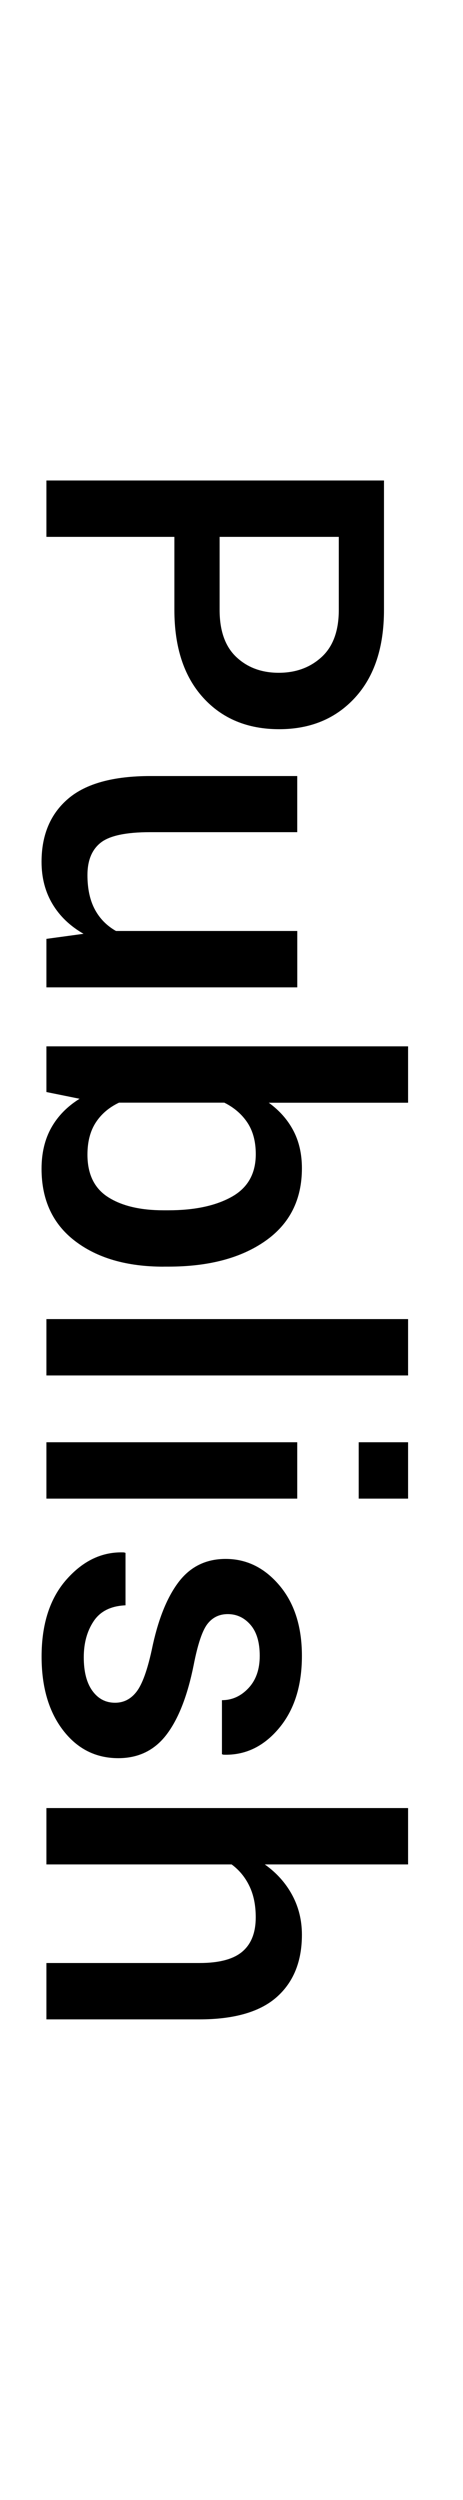 <?xml version="1.0" encoding="utf-8"?>
<!-- Generator: Adobe Illustrator 16.0.0, SVG Export Plug-In . SVG Version: 6.00 Build 0)  -->
<!DOCTYPE svg PUBLIC "-//W3C//DTD SVG 1.1//EN" "http://www.w3.org/Graphics/SVG/1.1/DTD/svg11.dtd">
<svg version="1.1" id="Layer_1" xmlns="http://www.w3.org/2000/svg" xmlns:xlink="http://www.w3.org/1999/xlink" x="0px" y="0px"
	 width="11.701px" height="63.146px" viewBox="0 0 11.701 63.146" enable-background="new 0 0 11.701 63.146" xml:space="preserve">
<g id="Layer_1_1_" display="none">
	<g display="inline">
		<path d="M9.126,61.729H0.595v-2.817c0-1.082,0.338-1.962,1.014-2.641c0.676-0.679,1.545-1.018,2.607-1.018h1.295
			c1.066,0,1.935,0.339,2.607,1.018c0.671,0.679,1.008,1.559,1.008,2.641V61.729z M1.737,60.305h6.252V58.91
			c0-0.685-0.23-1.228-0.693-1.629c-0.463-0.402-1.059-0.604-1.785-0.604H4.204c-0.719,0-1.31,0.201-1.772,0.604
			c-0.462,0.402-0.694,0.944-0.694,1.629L1.737,60.305L1.737,60.305z"/>
		<path d="M5.897,54.1c-0.945,0-1.72-0.26-2.323-0.775c-0.603-0.518-0.905-1.227-0.905-2.124c0-0.91,0.302-1.624,0.905-2.143
			c0.603-0.519,1.378-0.775,2.323-0.775H6.02c0.954,0,1.73,0.259,2.331,0.775c0.601,0.518,0.897,1.229,0.897,2.13
			c0,0.905-0.302,1.618-0.901,2.137C7.745,53.842,6.97,54.1,6.021,54.1H5.897z M6.021,52.676c0.621,0,1.125-0.12,1.512-0.362
			c0.387-0.242,0.579-0.617,0.579-1.125c0-0.496-0.192-0.868-0.582-1.116c-0.389-0.247-0.893-0.371-1.509-0.371H5.897
			c-0.605,0-1.104,0.124-1.497,0.371C4.007,50.32,3.812,50.696,3.812,51.2c0,0.495,0.196,0.865,0.589,1.109
			c0.393,0.243,0.892,0.365,1.497,0.365L6.021,52.676L6.021,52.676z"/>
		<path d="M8.112,44.456c0-0.324-0.104-0.6-0.305-0.823c-0.203-0.224-0.461-0.337-0.773-0.337v-1.289l0.035-0.012
			c0.594-0.017,1.104,0.22,1.535,0.706c0.43,0.485,0.645,1.07,0.645,1.755c0,0.914-0.301,1.619-0.904,2.114
			c-0.603,0.496-1.365,0.744-2.283,0.744H5.856c-0.914,0-1.674-0.248-2.279-0.744c-0.605-0.495-0.908-1.198-0.908-2.108
			c0-0.737,0.222-1.338,0.665-1.799s1.007-0.685,1.69-0.668l0.035,0.012v1.289c-0.348,0-0.643,0.106-0.885,0.322
			c-0.242,0.215-0.363,0.496-0.363,0.844c0,0.508,0.196,0.873,0.589,1.097s0.878,0.334,1.456,0.334h0.205
			c0.59,0,1.081-0.109,1.469-0.331S8.112,44.971,8.112,44.456z"/>
		<path d="M8.188,36.844c0.34,0.195,0.602,0.446,0.785,0.754c0.182,0.307,0.273,0.66,0.273,1.062c0,0.68-0.225,1.211-0.67,1.594
			c-0.447,0.384-1.145,0.574-2.084,0.574H2.786V39.41h3.721c0.605,0,1.021-0.089,1.246-0.265c0.225-0.177,0.336-0.449,0.336-0.819
			c0-0.345-0.061-0.633-0.184-0.864s-0.303-0.415-0.537-0.548H2.786V35.49h6.34v1.225L8.188,36.844z"/>
		<path d="M2.786,32.701l0.826-0.076c-0.301-0.207-0.533-0.467-0.697-0.778c-0.164-0.312-0.246-0.675-0.246-1.084
			c0-0.414,0.094-0.771,0.281-1.066s0.469-0.521,0.844-0.668c-0.352-0.194-0.627-0.452-0.826-0.772
			c-0.199-0.319-0.299-0.694-0.299-1.125c0-0.637,0.222-1.14,0.665-1.509s1.114-0.555,2.013-0.555h3.779v1.425H5.341
			c-0.555,0-0.944,0.093-1.169,0.277c-0.225,0.186-0.337,0.464-0.337,0.835c0,0.306,0.082,0.562,0.246,0.772
			s0.385,0.363,0.662,0.457c0.059,0,0.109-0.002,0.152-0.006s0.084-0.007,0.123-0.007h4.107v1.425H5.341
			c-0.535,0-0.92,0.095-1.154,0.283s-0.352,0.469-0.352,0.836c0,0.288,0.056,0.533,0.167,0.734c0.111,0.2,0.269,0.359,0.472,0.479
			h4.652v1.424h-6.34V32.701z"/>
		<path d="M9.249,20.877c0,0.926-0.291,1.648-0.875,2.171S7.032,23.83,6.103,23.83H5.868c-0.93,0-1.696-0.262-2.3-0.782
			s-0.903-1.193-0.899-2.02c0-0.853,0.263-1.495,0.788-1.935c0.525-0.438,1.228-0.655,2.106-0.655h0.768v3.92l0.029,0.013
			c0.52-0.017,0.939-0.152,1.266-0.41s0.486-0.646,0.486-1.166c0-0.387-0.047-0.722-0.141-1.005
			c-0.096-0.283-0.229-0.546-0.404-0.788l0.932-0.463c0.211,0.242,0.389,0.562,0.533,0.961C9.176,19.899,9.249,20.357,9.249,20.877z
			 M3.812,21.029c0,0.371,0.134,0.668,0.401,0.892s0.616,0.361,1.046,0.416l0.029-0.012v-2.479H5.177
			c-0.406,0-0.735,0.095-0.987,0.283S3.812,20.619,3.812,21.029z"/>
		<path d="M2.786,15.996L3.7,15.914c-0.324-0.207-0.577-0.469-0.759-0.782s-0.272-0.669-0.272-1.062
			c0-0.659,0.203-1.175,0.609-1.544c0.406-0.368,1.041-0.554,1.904-0.554h3.943v1.424H5.194c-0.492,0-0.842,0.097-1.049,0.287
			s-0.311,0.479-0.311,0.866c0,0.306,0.058,0.568,0.173,0.791c0.115,0.224,0.274,0.4,0.478,0.533h4.641v1.424h-6.34V15.996z"/>
		<path d="M1.245,8.666h1.541V7.529h1.055v1.138h3.504c0.262,0,0.449-0.058,0.562-0.17c0.111-0.113,0.164-0.265,0.164-0.451
			c0-0.078-0.006-0.153-0.02-0.229C8.038,7.741,8.019,7.672,7.995,7.605l1.043-0.151c0.066,0.121,0.119,0.265,0.156,0.431
			s0.055,0.34,0.055,0.52c0,0.522-0.152,0.936-0.459,1.233c-0.307,0.297-0.789,0.447-1.445,0.447H3.841v0.967H2.786v-0.967H1.245
			V8.666z"/>
		<path d="M7.392,2.818c-0.219,0-0.396,0.094-0.541,0.278C6.708,3.281,6.579,3.633,6.466,4.148C6.313,4.895,6.089,5.465,5.792,5.859
			C5.495,6.253,5.097,6.451,4.597,6.451c-0.531,0-0.985-0.226-1.362-0.675c-0.377-0.448-0.566-1.04-0.566-1.774
			c0-0.758,0.194-1.368,0.583-1.831s0.856-0.686,1.403-0.665L4.69,1.518v1.364c-0.258,0-0.481,0.103-0.671,0.306
			S3.735,3.662,3.735,4.002c0,0.345,0.078,0.604,0.234,0.785c0.156,0.18,0.348,0.271,0.574,0.271c0.215,0,0.387-0.084,0.516-0.252
			s0.244-0.515,0.346-1.037C5.562,2.99,5.791,2.404,6.094,2.01S6.802,1.418,7.31,1.418c0.57,0,1.037,0.234,1.398,0.706
			c0.361,0.471,0.541,1.091,0.541,1.859c0,0.824-0.211,1.476-0.633,1.951C8.194,6.411,7.71,6.639,7.163,6.615L7.128,6.604V5.279
			c0.367-0.016,0.635-0.147,0.803-0.397s0.252-0.555,0.252-0.914c0-0.362-0.072-0.646-0.217-0.847
			C7.821,2.919,7.63,2.818,7.392,2.818z"/>
	</g>
</g>
<g id="Layer_2" display="none">
	<g display="inline">
		<path d="M9.142,45.077V46.5H0.609v-1.424L9.142,45.077L9.142,45.077z"/>
		<path d="M2.801,42.024l0.914-0.082c-0.324-0.207-0.577-0.468-0.759-0.781s-0.272-0.669-0.272-1.062
			c0-0.66,0.203-1.176,0.609-1.544C3.699,38.185,4.334,38,5.197,38H9.14v1.424H5.209c-0.492,0-0.842,0.097-1.049,0.287
			s-0.31,0.479-0.31,0.867c0,0.305,0.058,0.567,0.173,0.791c0.115,0.223,0.274,0.399,0.478,0.532h4.641v1.425h-6.34L2.801,42.024
			L2.801,42.024z"/>
		<path d="M7.405,32.954c-0.219,0-0.398,0.093-0.541,0.277c-0.143,0.186-0.271,0.536-0.385,1.053
			C6.328,35.03,6.104,35.6,5.807,35.995c-0.297,0.396-0.695,0.592-1.195,0.592c-0.531,0-0.985-0.226-1.362-0.674
			c-0.377-0.449-0.565-1.041-0.565-1.774c0-0.759,0.194-1.369,0.583-1.832c0.389-0.464,0.856-0.686,1.403-0.665l0.035,0.012v1.366
			c-0.258,0-0.481,0.103-0.671,0.306c-0.19,0.202-0.285,0.473-0.285,0.812c0,0.345,0.078,0.605,0.234,0.785
			c0.156,0.181,0.348,0.271,0.574,0.271c0.215,0,0.387-0.084,0.516-0.252c0.129-0.168,0.244-0.515,0.346-1.037
			c0.156-0.776,0.386-1.363,0.688-1.758c0.302-0.395,0.708-0.593,1.216-0.593c0.569,0,1.036,0.235,1.397,0.706
			c0.359,0.472,0.541,1.092,0.541,1.861c0,0.823-0.212,1.475-0.634,1.95c-0.422,0.477-0.905,0.703-1.453,0.681L7.142,36.74v-1.324
			c0.367-0.017,0.635-0.147,0.803-0.397s0.252-0.556,0.252-0.914c0-0.362-0.07-0.646-0.217-0.848
			C7.835,33.055,7.646,32.954,7.405,32.954z"/>
		<path d="M9.265,27.586c0,0.927-0.293,1.648-0.877,2.171c-0.584,0.521-1.341,0.782-2.271,0.782H5.883
			c-0.93,0-1.696-0.262-2.3-0.782s-0.903-1.193-0.899-2.02c0-0.853,0.263-1.495,0.788-1.935c0.525-0.438,1.228-0.655,2.106-0.655
			h0.768v3.92l0.029,0.013c0.521-0.017,0.94-0.152,1.267-0.41c0.324-0.258,0.485-0.646,0.485-1.166c0-0.387-0.047-0.722-0.142-1.005
			c-0.094-0.283-0.229-0.546-0.403-0.788l0.933-0.463c0.211,0.242,0.389,0.562,0.532,0.961C9.19,26.608,9.265,27.066,9.265,27.586z
			 M3.826,27.738c0,0.371,0.134,0.669,0.401,0.892c0.267,0.224,0.616,0.361,1.046,0.416l0.029-0.012v-2.479H5.191
			c-0.406,0-0.735,0.095-0.987,0.283S3.826,27.328,3.826,27.738z"/>
		<path d="M4.084,20.836l-0.023,0.608c0,0.277,0.059,0.51,0.176,0.694c0.117,0.186,0.283,0.328,0.498,0.431h4.407v1.425H2.801
			v-1.302l0.92-0.094c-0.324-0.16-0.578-0.366-0.762-0.618s-0.275-0.542-0.275-0.87c0-0.086,0.007-0.166,0.021-0.239
			c0.014-0.074,0.03-0.144,0.05-0.205L4.084,20.836z"/>
		<path d="M1.26,17.859h1.541v-1.137h1.055v1.137H7.36c0.262,0,0.447-0.058,0.56-0.17s0.167-0.265,0.167-0.451
			c0-0.077-0.007-0.153-0.021-0.229c-0.014-0.074-0.03-0.145-0.056-0.211l1.044-0.151c0.065,0.121,0.117,0.266,0.154,0.432
			s0.057,0.339,0.057,0.52c0,0.522-0.154,0.936-0.461,1.232s-0.787,0.447-1.443,0.447H3.855v0.968H2.801v-0.968H1.26V17.859z"/>
	</g>
</g>
<g id="Layer_3" display="none">
	<g display="inline">
		<path d="M1.752,56.491v2.637h7.39v1.424h-7.39v2.597H0.609v-6.655L1.752,56.491L1.752,56.491z"/>
		<path d="M6.599,53.93l0.631-0.141v-0.035L2.8,52.366v-1.56l7.301,2.625c0.441,0.168,0.818,0.403,1.131,0.709
			c0.313,0.305,0.471,0.735,0.471,1.295c0,0.116-0.014,0.241-0.035,0.377s-0.051,0.267-0.082,0.392l-1.104-0.158
			c0.004-0.051,0.012-0.123,0.02-0.217c0.008-0.095,0.014-0.164,0.014-0.211c0-0.259-0.09-0.466-0.266-0.619
			c-0.178-0.154-0.379-0.279-0.607-0.377l-0.574-0.233L2.801,56.69v-1.553L6.599,53.93z"/>
		<path d="M6.182,44.397c0.922,0,1.667,0.218,2.232,0.649c0.565,0.433,0.851,1.037,0.851,1.812c0,0.358-0.063,0.679-0.193,0.955
			c-0.129,0.276-0.317,0.517-0.567,0.715h3.076v1.425H2.801V48.75l0.797-0.142c-0.297-0.202-0.523-0.448-0.68-0.735
			c-0.157-0.287-0.234-0.619-0.234-0.998c0-0.781,0.31-1.392,0.929-1.826c0.619-0.435,1.435-0.651,2.446-0.651H6.182z M6.059,45.815
			c-0.648,0-1.179,0.121-1.591,0.365C4.056,46.424,3.85,46.79,3.85,47.274c0,0.297,0.063,0.55,0.19,0.756
			c0.127,0.207,0.304,0.373,0.53,0.498h2.865c0.225-0.125,0.396-0.291,0.515-0.498c0.118-0.206,0.179-0.463,0.179-0.768
			c0-0.484-0.179-0.849-0.536-1.089c-0.356-0.239-0.825-0.358-1.409-0.358H6.059z"/>
		<path d="M5.912,43.418c-0.945,0-1.72-0.259-2.323-0.775c-0.603-0.518-0.905-1.227-0.905-2.124c0-0.91,0.302-1.624,0.905-2.143
			C4.192,37.858,4.967,37.6,5.912,37.6h0.123c0.952,0,1.729,0.259,2.329,0.775c0.6,0.518,0.898,1.229,0.898,2.13
			c0,0.906-0.302,1.618-0.902,2.137c-0.602,0.519-1.377,0.775-2.325,0.775H5.912L5.912,43.418z M6.035,41.995
			c0.62,0,1.125-0.121,1.512-0.363c0.388-0.241,0.58-0.616,0.58-1.125c0-0.496-0.194-0.867-0.583-1.115s-0.893-0.372-1.509-0.372
			H5.912c-0.605,0-1.104,0.124-1.497,0.372s-0.589,0.624-0.589,1.128c0,0.496,0.196,0.865,0.589,1.109s0.892,0.366,1.497,0.366
			H6.035z"/>
		<path d="M6.059,36.581c-1.012,0-1.827-0.217-2.446-0.649c-0.619-0.434-0.929-1.043-0.929-1.828c0-0.379,0.081-0.712,0.243-0.999
			c0.162-0.288,0.396-0.53,0.7-0.729l-0.826-0.142v-1.185h6.341c0.815,0,1.446,0.252,1.894,0.757
			c0.444,0.504,0.668,1.219,0.668,2.146c0,0.309-0.044,0.642-0.134,0.999c-0.088,0.356-0.202,0.681-0.348,0.97l-1.119-0.229
			c0.121-0.241,0.215-0.514,0.283-0.812s0.104-0.604,0.104-0.917c0-0.517-0.11-0.894-0.331-1.131
			c-0.223-0.238-0.561-0.356-1.018-0.356H8.49c0.254,0.198,0.446,0.436,0.577,0.707s0.195,0.583,0.195,0.936
			c0,0.776-0.283,1.383-0.851,1.815c-0.565,0.434-1.312,0.649-2.232,0.649L6.059,36.581L6.059,36.581z M6.182,35.163
			c0.586,0,1.053-0.113,1.4-0.34c0.347-0.229,0.521-0.584,0.521-1.072c0-0.306-0.062-0.562-0.188-0.771s-0.312-0.378-0.548-0.507
			H4.588c-0.23,0.133-0.411,0.304-0.542,0.513S3.85,33.446,3.85,33.74c0,0.487,0.204,0.848,0.612,1.077
			c0.408,0.229,0.94,0.347,1.597,0.347L6.182,35.163L6.182,35.163z"/>
		<path d="M4.084,26.402L4.061,27.01c0,0.277,0.059,0.51,0.176,0.694c0.117,0.186,0.283,0.329,0.498,0.431h4.407v1.425H2.801V28.26
			l0.92-0.094c-0.324-0.16-0.578-0.366-0.762-0.618s-0.275-0.542-0.275-0.87c0-0.086,0.007-0.165,0.021-0.239
			c0.014-0.073,0.03-0.144,0.05-0.205L4.084,26.402z"/>
		<path d="M9.142,21.527c-0.16,0.052-0.315,0.094-0.47,0.126c-0.153,0.033-0.305,0.057-0.457,0.066
			c0.298,0.191,0.546,0.447,0.747,0.769s0.303,0.679,0.303,1.072c0,0.659-0.17,1.167-0.511,1.521
			c-0.34,0.354-0.808,0.529-1.399,0.529c-0.612,0-1.09-0.241-1.434-0.728c-0.342-0.484-0.513-1.166-0.513-2.045v-1.106H4.852
			c-0.332,0-0.592,0.098-0.779,0.29c-0.188,0.192-0.281,0.475-0.281,0.841c0,0.324,0.077,0.582,0.231,0.772
			c0.154,0.191,0.354,0.287,0.601,0.287l0.006,1.371L4.595,25.3c-0.5,0.027-0.943-0.195-1.33-0.671
			c-0.387-0.476-0.58-1.093-0.58-1.854c0-0.737,0.188-1.334,0.562-1.787c0.374-0.452,0.914-0.68,1.617-0.68h2.819
			c0.262,0,0.512-0.019,0.752-0.054c0.239-0.035,0.477-0.092,0.707-0.17V21.527L9.142,21.527z M8.121,23.268
			c0-0.354-0.091-0.678-0.271-0.964c-0.181-0.287-0.386-0.479-0.615-0.571H6.299v1.132c0,0.413,0.103,0.737,0.308,0.973
			c0.205,0.234,0.447,0.353,0.726,0.353c0.242,0,0.437-0.079,0.577-0.236C8.05,23.794,8.121,23.564,8.121,23.268z"/>
		<path d="M6.182,13.266c0.922,0,1.667,0.217,2.232,0.649c0.565,0.434,0.851,1.037,0.851,1.812c0,0.358-0.063,0.678-0.193,0.955
			c-0.129,0.276-0.317,0.517-0.567,0.715h3.076v1.424H2.801v-1.2l0.797-0.142c-0.297-0.203-0.523-0.447-0.68-0.734
			c-0.157-0.287-0.234-0.62-0.234-0.999c0-0.781,0.31-1.391,0.929-1.825c0.619-0.436,1.435-0.652,2.446-0.652L6.182,13.266
			L6.182,13.266z M6.059,14.684c-0.648,0-1.179,0.122-1.591,0.365c-0.412,0.244-0.618,0.608-0.618,1.094
			c0,0.297,0.063,0.549,0.19,0.756s0.304,0.373,0.53,0.498h2.865c0.225-0.125,0.396-0.291,0.515-0.498
			c0.118-0.207,0.179-0.463,0.179-0.769c0-0.483-0.179-0.847-0.536-1.087c-0.356-0.239-0.825-0.359-1.409-0.359H6.059z"/>
		<path d="M3.621,10.617c-0.297-0.211-0.527-0.469-0.691-0.771C2.766,9.543,2.684,9.209,2.684,8.842
			c0-0.672,0.212-1.195,0.636-1.572c0.424-0.377,1.077-0.564,1.96-0.564h3.862v1.424H5.268c-0.496,0-0.856,0.098-1.081,0.29
			S3.85,8.898,3.85,9.281c0,0.305,0.054,0.567,0.161,0.79c0.107,0.224,0.257,0.404,0.448,0.546h4.683v1.424H0v-1.424H3.621z"/>
		<path d="M6.599,3.123l0.631-0.142V2.947L2.8,1.558V0l7.301,2.625c0.441,0.168,0.818,0.403,1.131,0.709
			c0.313,0.306,0.471,0.735,0.471,1.295c0,0.117-0.014,0.243-0.035,0.378c-0.021,0.136-0.051,0.266-0.082,0.391L10.481,5.24
			c0.004-0.052,0.011-0.123,0.019-0.218s0.013-0.164,0.013-0.211c0-0.259-0.089-0.464-0.265-0.618
			c-0.177-0.154-0.379-0.28-0.608-0.378L9.063,3.58L2.801,5.883V4.33L6.599,3.123z"/>
	</g>
</g>
<g>
	<path d="M4.408,13.561H1.173v-1.424h8.531v3.27c0,0.941-0.242,1.679-0.729,2.212s-1.127,0.8-1.92,0.8c-0.8,0-1.442-0.267-1.924-0.8
		s-0.724-1.271-0.724-2.212V13.561z M5.55,13.561v1.846c0,0.527,0.141,0.924,0.422,1.189s0.638,0.398,1.072,0.398
		s0.795-0.133,1.084-0.398s0.434-0.662,0.434-1.189v-1.846H5.55z"/>
	<path d="M2.111,23.587c-0.34-0.195-0.602-0.446-0.785-0.753S1.05,22.173,1.05,21.77c0-0.68,0.224-1.211,0.671-1.594
		s1.142-0.574,2.083-0.574h3.708v1.418h-3.72c-0.605,0-1.021,0.088-1.245,0.264s-0.337,0.449-0.337,0.82
		c0,0.344,0.062,0.632,0.185,0.864s0.302,0.415,0.536,0.548h4.582v1.424H1.173v-1.225L2.111,23.587z"/>
	<path d="M4.132,31.995c-0.926,0-1.671-0.216-2.235-0.647s-0.847-1.04-0.847-1.825c0-0.398,0.082-0.744,0.246-1.037
		s0.402-0.537,0.715-0.732l-0.838-0.17v-1.154h9.14v1.424H6.792c0.27,0.195,0.477,0.43,0.621,0.703S7.63,29.147,7.63,29.51
		c0,0.793-0.309,1.405-0.926,1.837c-0.617,0.432-1.433,0.647-2.449,0.647H4.132z M4.255,30.571c0.66,0,1.193-0.113,1.6-0.34
		s0.609-0.586,0.609-1.078c0-0.316-0.07-0.581-0.21-0.794c-0.141-0.213-0.336-0.382-0.586-0.507h-2.66
		c-0.254,0.121-0.45,0.289-0.589,0.504S2.21,28.841,2.21,29.165c0,0.492,0.173,0.85,0.519,1.072s0.813,0.334,1.403,0.334H4.255z"/>
	<path d="M1.173,34.743v-1.424h9.14v1.424H1.173z"/>
	<path d="M9.065,37.854V36.43h1.248v1.424H9.065z M1.173,37.854V36.43h6.339v1.424H1.173z"/>
	<path d="M2.908,43.01c0.219,0,0.399-0.093,0.542-0.278s0.271-0.536,0.384-1.052c0.152-0.746,0.377-1.316,0.674-1.711
		s0.695-0.592,1.195-0.592c0.531,0,0.986,0.225,1.363,0.674s0.564,1.041,0.564,1.775c0,0.758-0.193,1.368-0.582,1.831
		s-0.857,0.685-1.404,0.665l-0.035-0.012v-1.365c0.258,0,0.481-0.102,0.671-0.305c0.19-0.203,0.284-0.475,0.284-0.814
		c0-0.344-0.078-0.605-0.234-0.785c-0.156-0.18-0.348-0.27-0.574-0.27c-0.215,0-0.387,0.084-0.516,0.252s-0.244,0.514-0.346,1.037
		c-0.156,0.777-0.386,1.363-0.688,1.758s-0.708,0.592-1.216,0.592c-0.57,0-1.036-0.235-1.397-0.706s-0.542-1.091-0.542-1.86
		c0-0.824,0.211-1.475,0.633-1.951s0.906-0.703,1.453-0.68l0.035,0.012v1.324c-0.367,0.016-0.635,0.148-0.803,0.398
		s-0.252,0.555-0.252,0.914c0,0.363,0.072,0.646,0.217,0.847S2.669,43.01,2.908,43.01z"/>
	<path d="M6.692,47.094c0.297,0.211,0.527,0.468,0.691,0.771S7.63,48.503,7.63,48.87c0,0.672-0.211,1.196-0.635,1.573
		s-1.078,0.565-1.96,0.565H1.173v-1.424h3.873c0.496,0,0.856-0.097,1.081-0.29c0.225-0.193,0.336-0.481,0.336-0.864
		c0-0.305-0.053-0.568-0.161-0.791c-0.107-0.223-0.257-0.404-0.448-0.545H1.173v-1.424h9.14v1.424H6.692z"/>
</g>
</svg>
